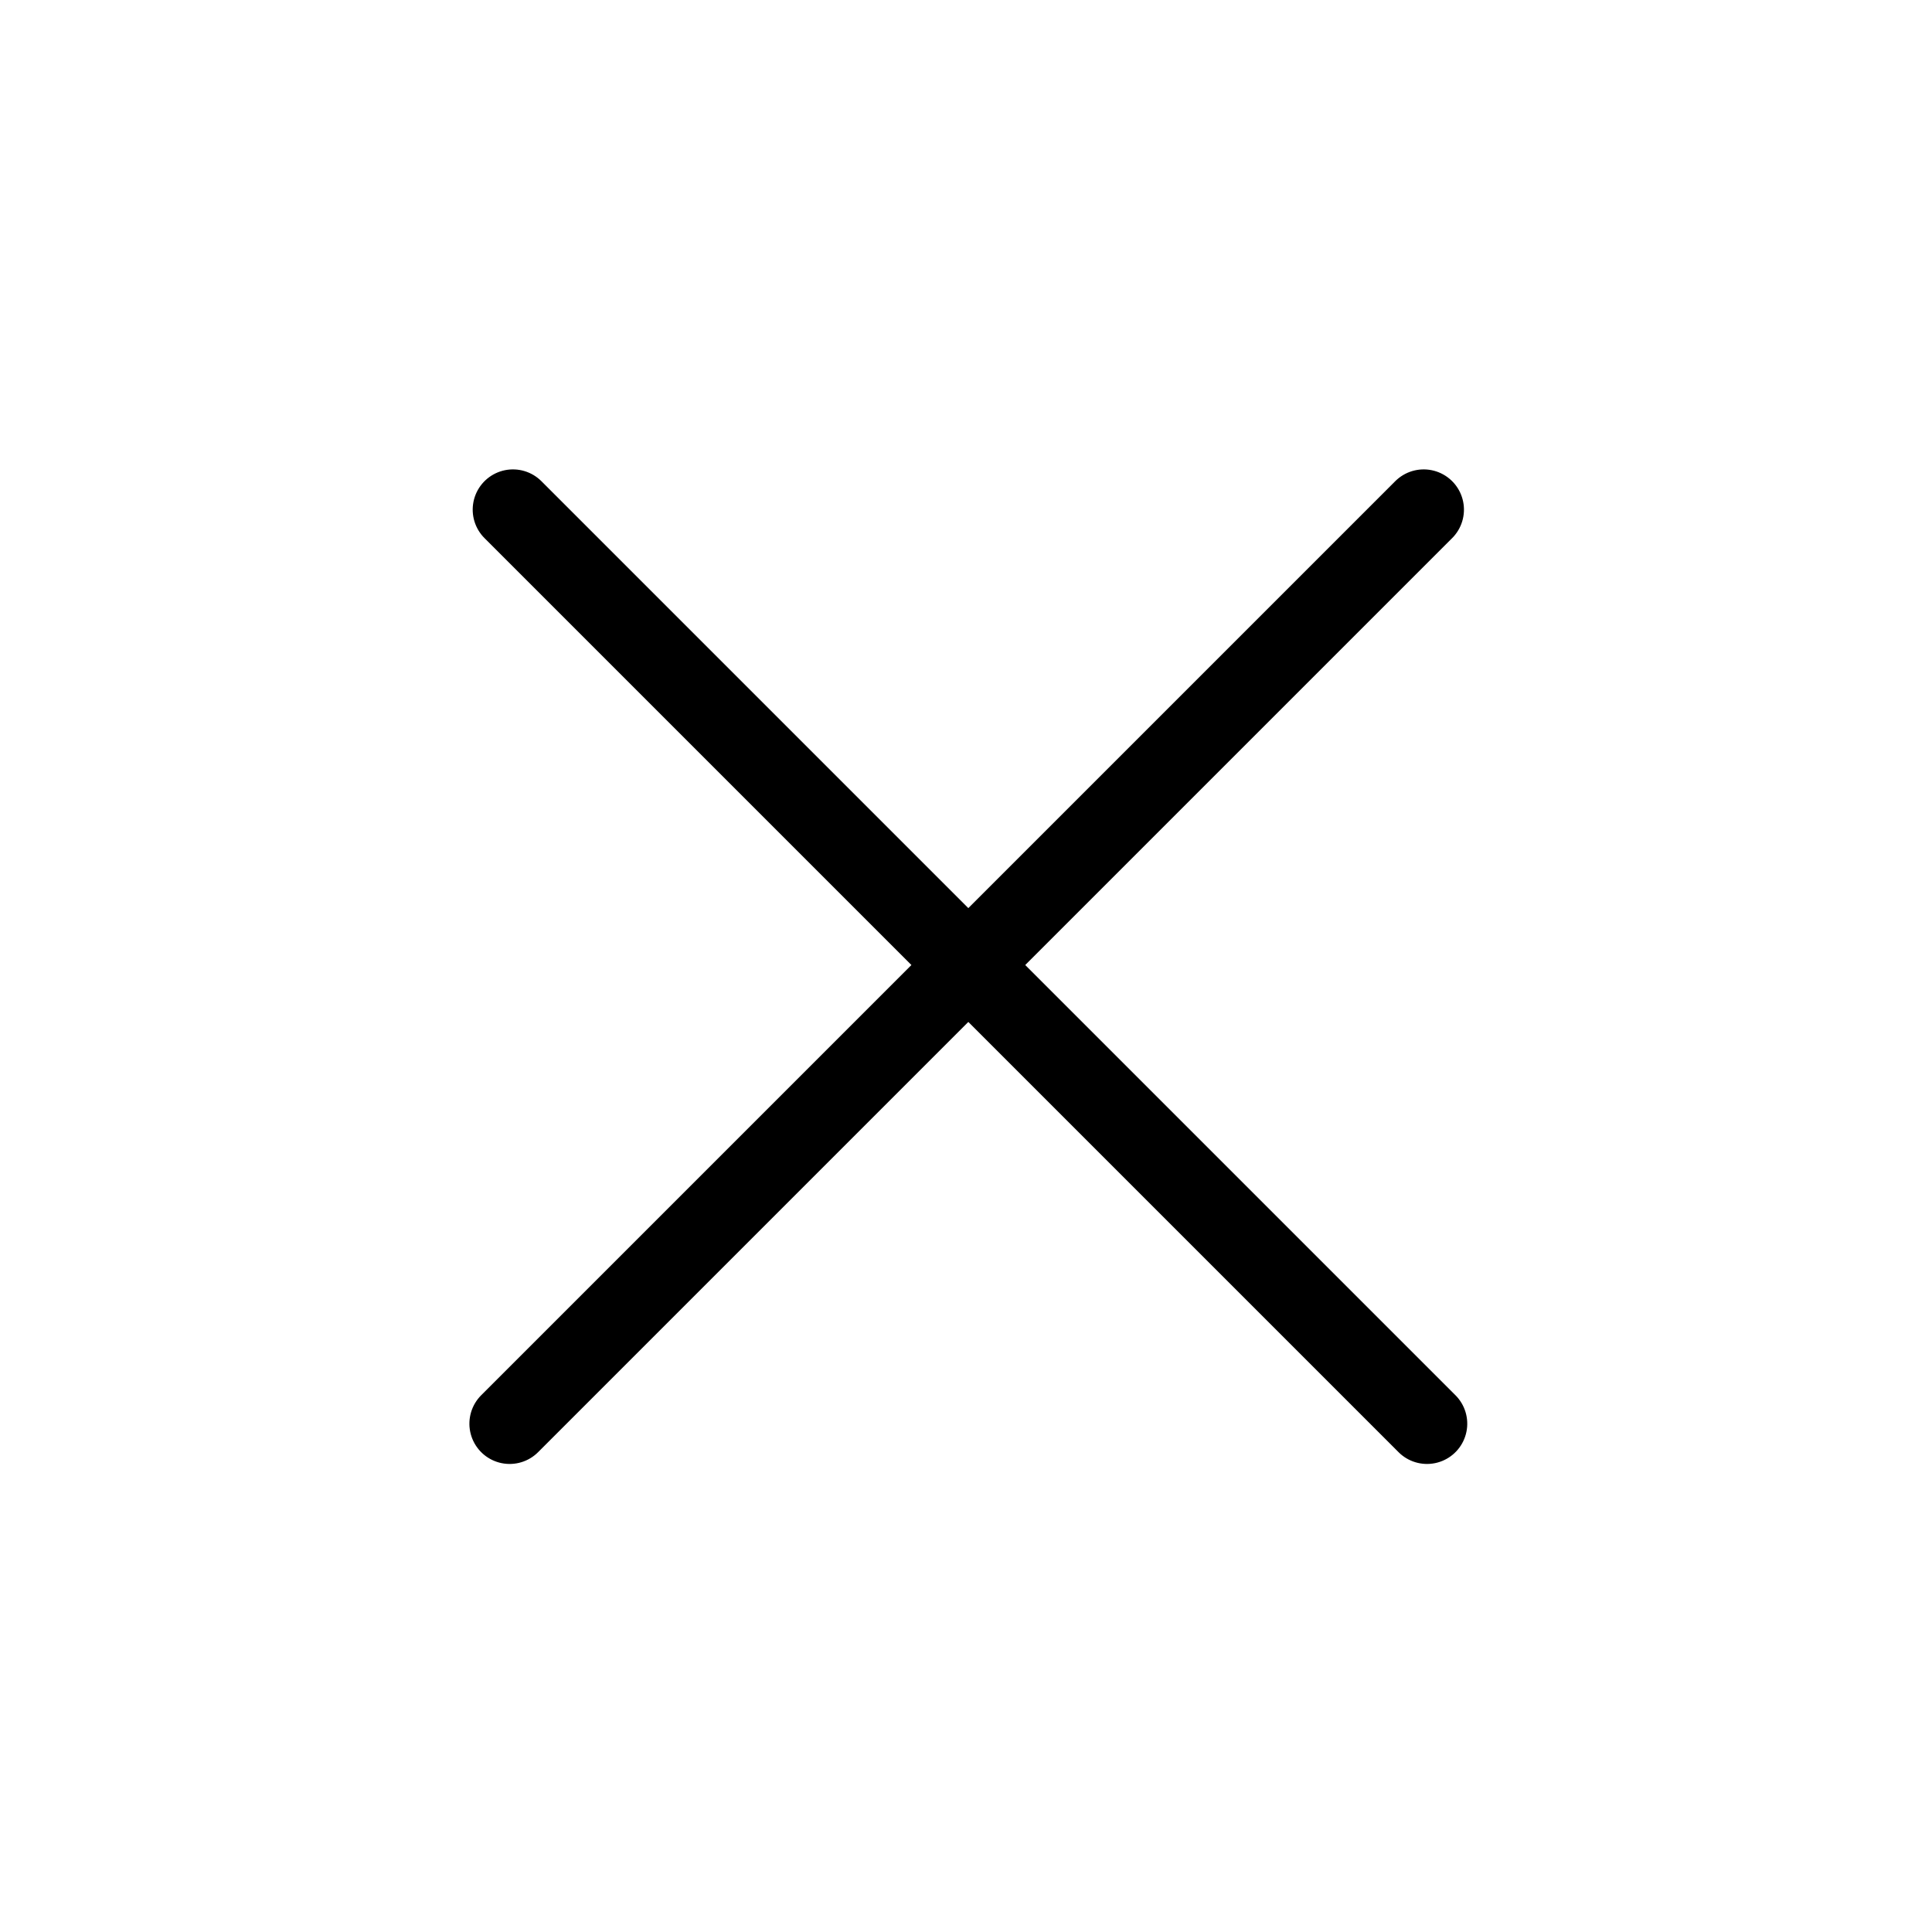 <svg xmlns="http://www.w3.org/2000/svg" width="48" height="48" viewBox="0 0 48 48">
  <g id="ic_exit_lg" transform="translate(-1235 -178)">
    <rect id="사각형_4634" data-name="사각형 4634" width="48" height="48" transform="translate(1235 178)" fill="none"/>
    <g id="그룹_3925" data-name="그룹 3925" transform="translate(519.424 -822.622) rotate(45)">
      <path id="패스_1076" data-name="패스 1076" d="M10930.926-4767.344v32.116" transform="translate(-9683.426 4952.844)" fill="none" stroke="#000" stroke-linecap="round" stroke-width="2"/>
      <path id="패스_1077" data-name="패스 1077" d="M10930.926-4735.228v-32.116" transform="translate(-3503.728 -10729.426) rotate(90)" fill="none" stroke="#000" stroke-linecap="round" stroke-width="2"/>
    </g>
  </g>
</svg>
